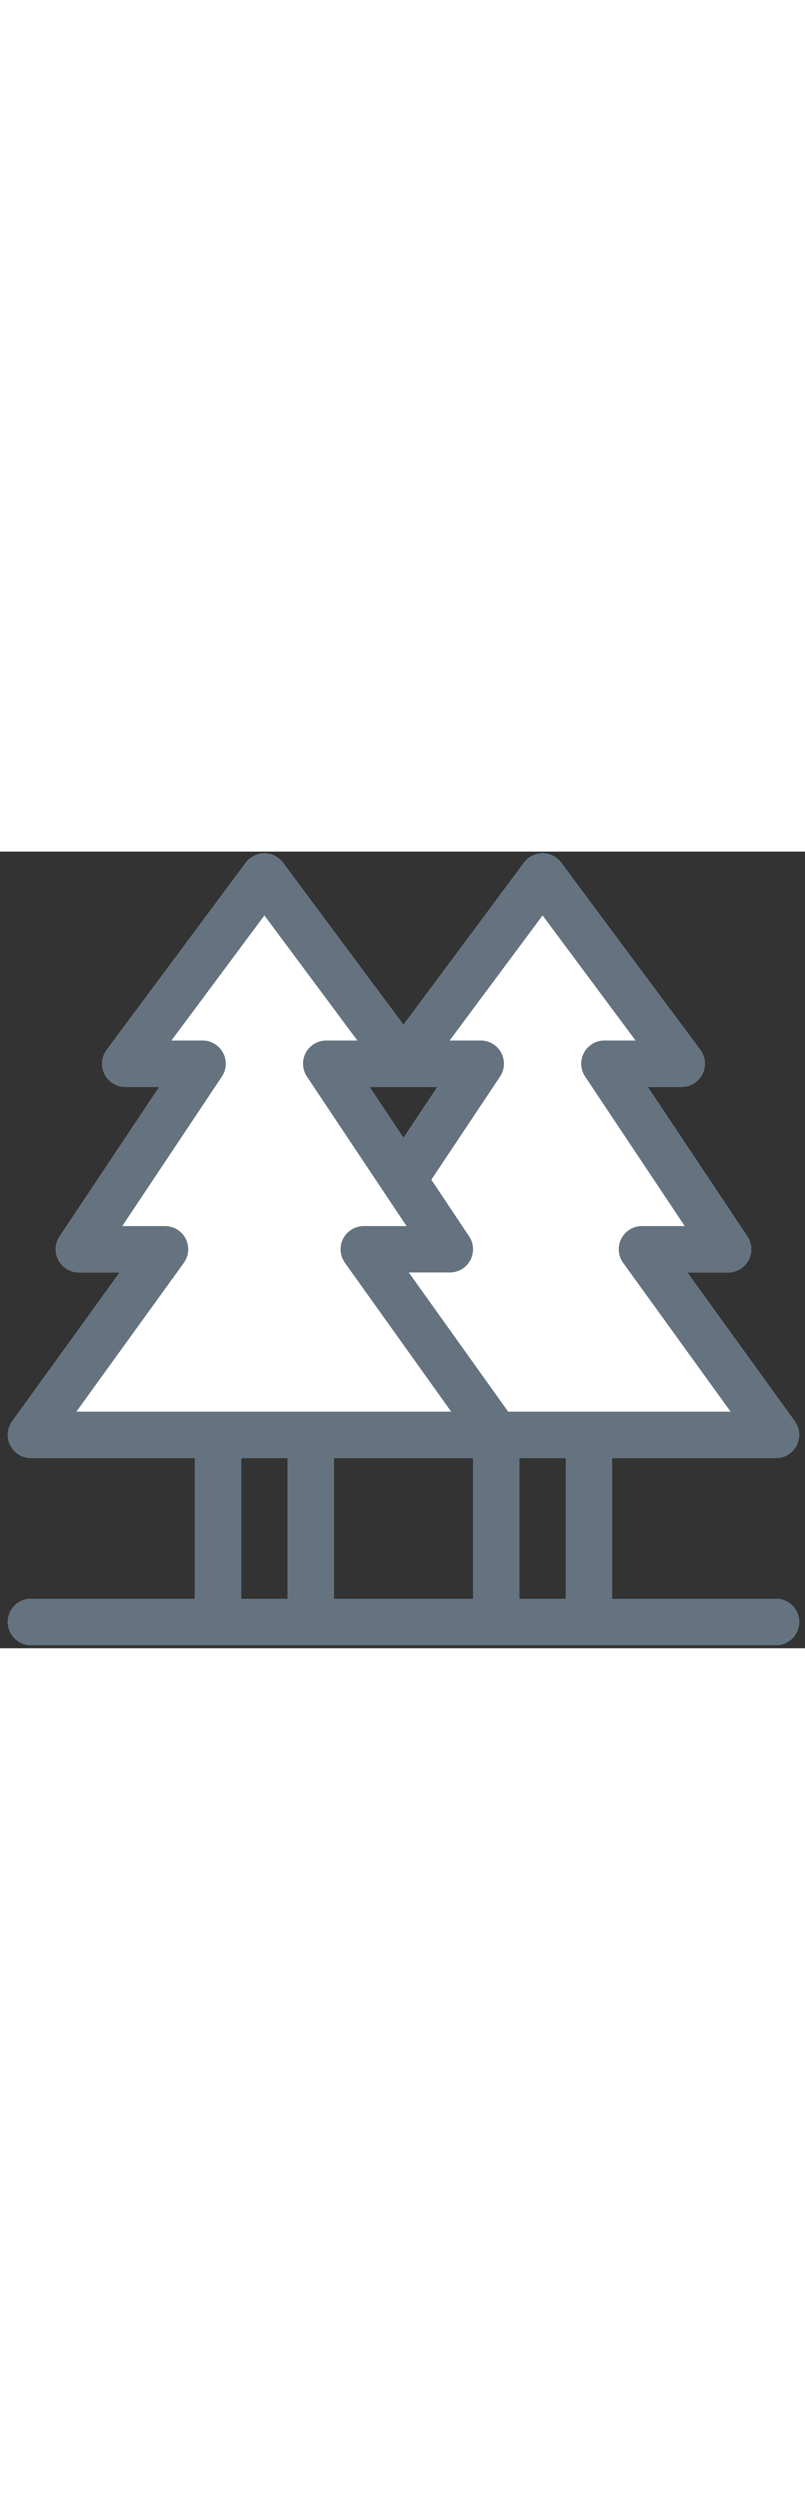 <?xml version="1.0" encoding="UTF-8"?>
<svg version="1.1" xmlns="http://www.w3.org/2000/svg" xmlns:xlink="http://www.w3.org/1999/xlink" width="29px" viewBox="0 0 91 90" fill="none"><rect x="0" y="0" width="91" height="90" fill="#333333" stroke="none"/><path d="M87.716 84.409H69.198V68.51H87.716C88.701 68.51 89.602 67.959 90.05 67.082C90.498 66.206 90.417 65.153 89.841 64.355L77.694 47.545H82.3C83.267 47.545 84.155 47.014 84.611 46.161C85.067 45.309 85.017 44.276 84.481 43.471L73.221 26.581H77.059C78.05 26.581 78.956 26.022 79.401 25.137C79.846 24.252 79.753 23.191 79.162 22.396L63.438 1.257C62.944 0.592 62.164 0.2 61.336 0.2C60.507 0.2 59.728 0.592 59.233 1.257L45.612 19.569L31.991 1.257C31.497 0.592 30.717 0.2 29.889 0.2C29.06 0.2 28.28 0.592 27.786 1.257L12.062 22.396C11.471 23.191 11.378 24.252 11.823 25.137C12.268 26.022 13.174 26.581 14.165 26.581H18.004L6.743 43.471C6.207 44.276 6.157 45.309 6.613 46.161C7.069 47.014 7.957 47.545 8.924 47.545H13.53L1.384 64.355C0.807 65.152 0.726 66.206 1.174 67.082C1.622 67.959 2.524 68.51 3.508 68.51H22.027V84.409H3.508C2.061 84.409 0.887 85.582 0.887 87.029C0.887 88.477 2.061 89.65 3.508 89.65C6.114 89.65 86.385 89.65 87.716 89.65C89.164 89.65 90.337 88.477 90.337 87.029C90.337 85.582 89.164 84.409 87.716 84.409ZM49.451 26.581L45.612 32.339L41.773 26.581C44.215 26.581 47.01 26.581 49.451 26.581ZM32.509 84.409H27.268V68.51H32.509V84.409ZM53.474 84.409H37.75V68.51H53.474V84.409ZM63.956 84.409H58.715V68.51H63.956V84.409Z" fill="white"></path><path d="M87.716 84.409H69.198V68.51H87.716C88.701 68.51 89.602 67.959 90.05 67.082C90.498 66.206 90.417 65.153 89.841 64.355L77.694 47.545H82.3C83.267 47.545 84.155 47.014 84.611 46.161C85.067 45.309 85.017 44.276 84.481 43.471L73.221 26.581H77.059C78.05 26.581 78.956 26.022 79.401 25.137C79.846 24.252 79.753 23.191 79.162 22.396L63.438 1.257C62.944 0.592 62.164 0.2 61.336 0.2C60.507 0.2 59.728 0.592 59.233 1.257L45.612 19.569L31.991 1.257C31.497 0.592 30.717 0.2 29.889 0.2C29.06 0.2 28.28 0.592 27.786 1.257L12.062 22.396C11.471 23.191 11.378 24.252 11.823 25.137C12.268 26.022 13.174 26.581 14.165 26.581H18.004L6.743 43.471C6.207 44.276 6.157 45.309 6.613 46.161C7.069 47.014 7.957 47.545 8.924 47.545H13.53L1.384 64.355C0.807 65.152 0.726 66.206 1.174 67.082C1.622 67.959 2.524 68.51 3.508 68.51H22.027V84.409H3.508C2.061 84.409 0.887 85.582 0.887 87.029C0.887 88.477 2.061 89.65 3.508 89.65C6.114 89.65 86.385 89.65 87.716 89.65C89.164 89.65 90.337 88.477 90.337 87.029C90.337 85.582 89.164 84.409 87.716 84.409ZM49.451 26.581L45.612 32.339L41.773 26.581C44.215 26.581 47.01 26.581 49.451 26.581ZM8.635 63.269L20.781 46.46C21.358 45.662 21.439 44.609 20.991 43.732C20.543 42.856 19.642 42.304 18.657 42.304H13.82L25.081 25.414C25.617 24.61 25.667 23.576 25.211 22.724C24.755 21.872 23.867 21.34 22.901 21.34H19.38L29.889 7.212L40.397 21.34H36.877C35.91 21.34 35.022 21.872 34.566 22.724C34.11 23.576 34.16 24.61 34.696 25.414L43.418 38.496C43.423 38.503 43.428 38.511 43.433 38.519L45.957 42.304H41.12C40.138 42.304 39.239 42.853 38.79 43.726C38.34 44.599 38.417 45.649 38.987 46.448L51.002 63.269C37.665 63.269 21.998 63.269 8.635 63.269ZM32.509 84.409H27.268V68.51H32.509V84.409ZM53.474 84.409H37.75V68.51H53.474V84.409ZM46.212 47.545H50.853C51.82 47.545 52.708 47.014 53.164 46.161C53.62 45.309 53.57 44.276 53.034 43.471L48.762 37.063L56.528 25.414C57.064 24.61 57.114 23.576 56.658 22.724C56.202 21.872 55.314 21.34 54.348 21.34H50.828L61.336 7.212L71.844 21.34H68.324C67.357 21.34 66.469 21.872 66.013 22.724C65.557 23.576 65.607 24.61 66.143 25.414L77.404 42.304H72.567C71.583 42.304 70.681 42.856 70.234 43.732C69.786 44.609 69.866 45.662 70.443 46.46L82.59 63.269C80.83 63.269 61.419 63.269 57.443 63.269L46.212 47.545ZM63.956 84.409H58.715V68.51H63.956V84.409Z" fill="#64737F"></path></svg>